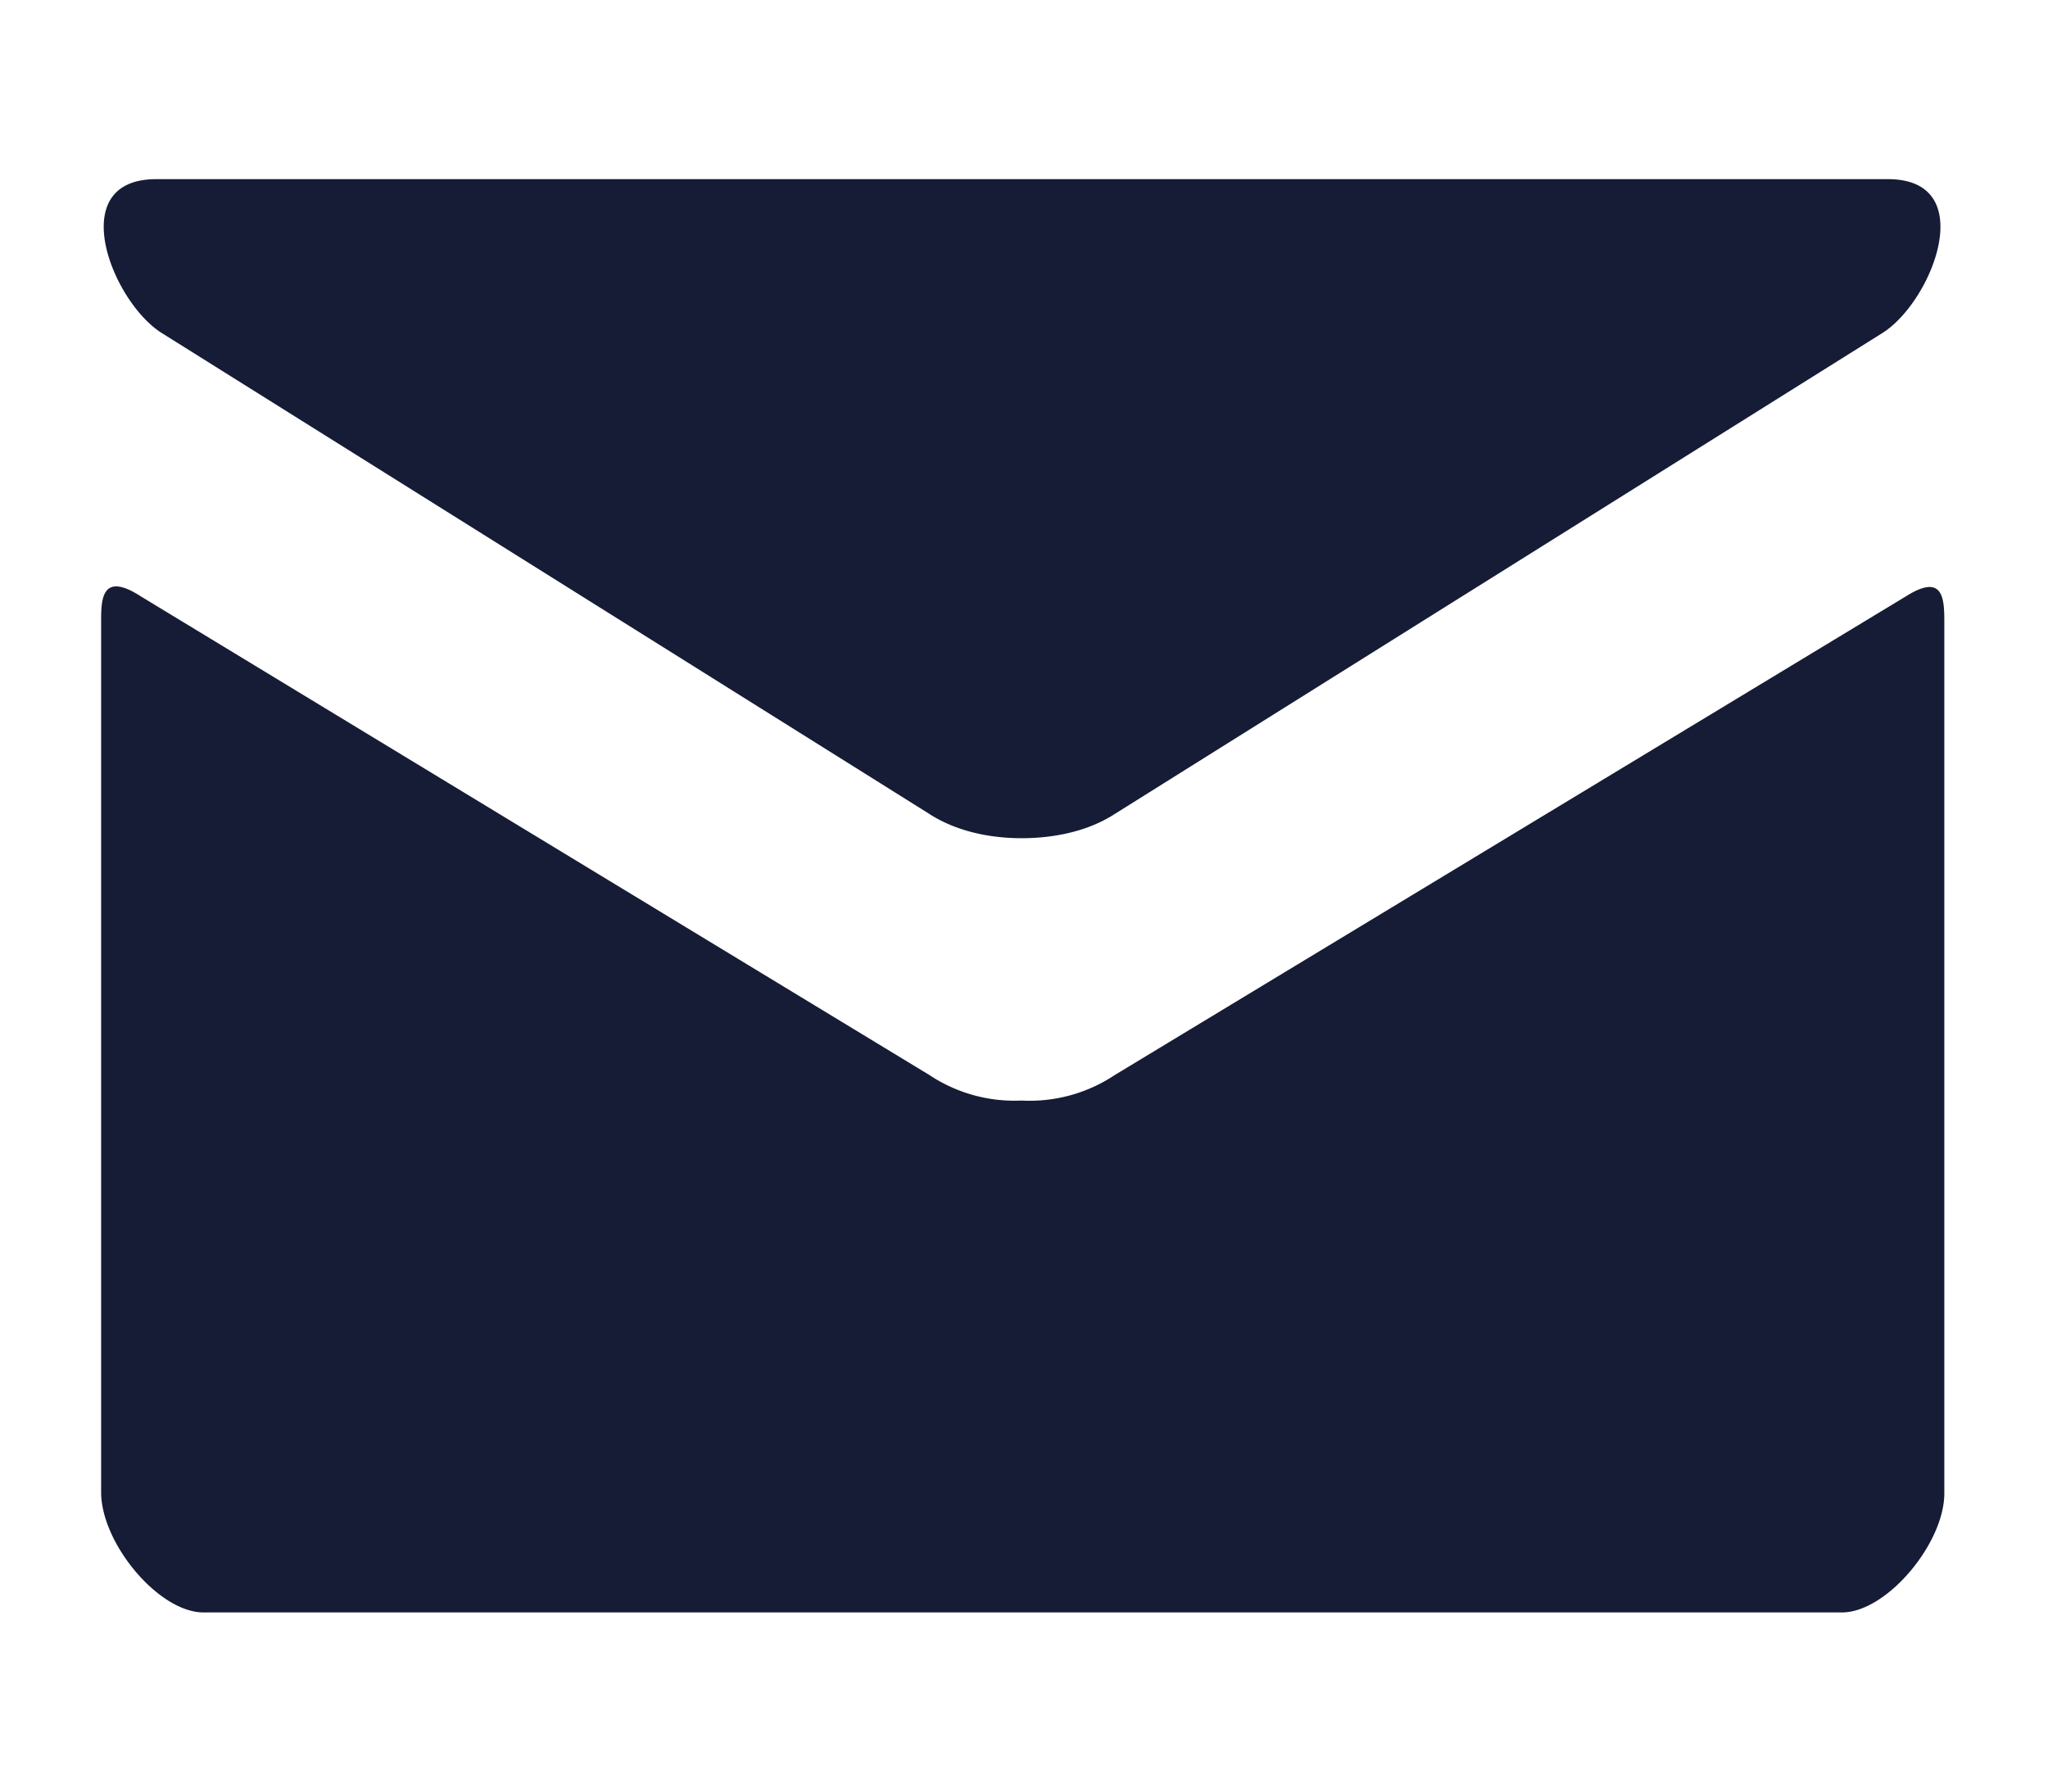 <svg width="16" height="14" fill="none" xmlns="http://www.w3.org/2000/svg"><path d="M1.26 2.6l6 3.76c.2.13.46.19.72.19.27 0 .53-.06.73-.19l6-3.76c.39-.25.76-1.2.04-1.2H1.22c-.72 0-.35.95.04 1.2zm13.63 2.06L8.71 8.4a1.2 1.2 0 01-.73.2 1.2 1.2 0 01-.72-.2L1.1 4.66c-.31-.2-.31.03-.31.2v6.8c0 .4.45.94.8.94h12.8c.35 0 .8-.54.8-.93v-6.8c0-.18 0-.4-.3-.21z" fill="#161C35"/></svg>